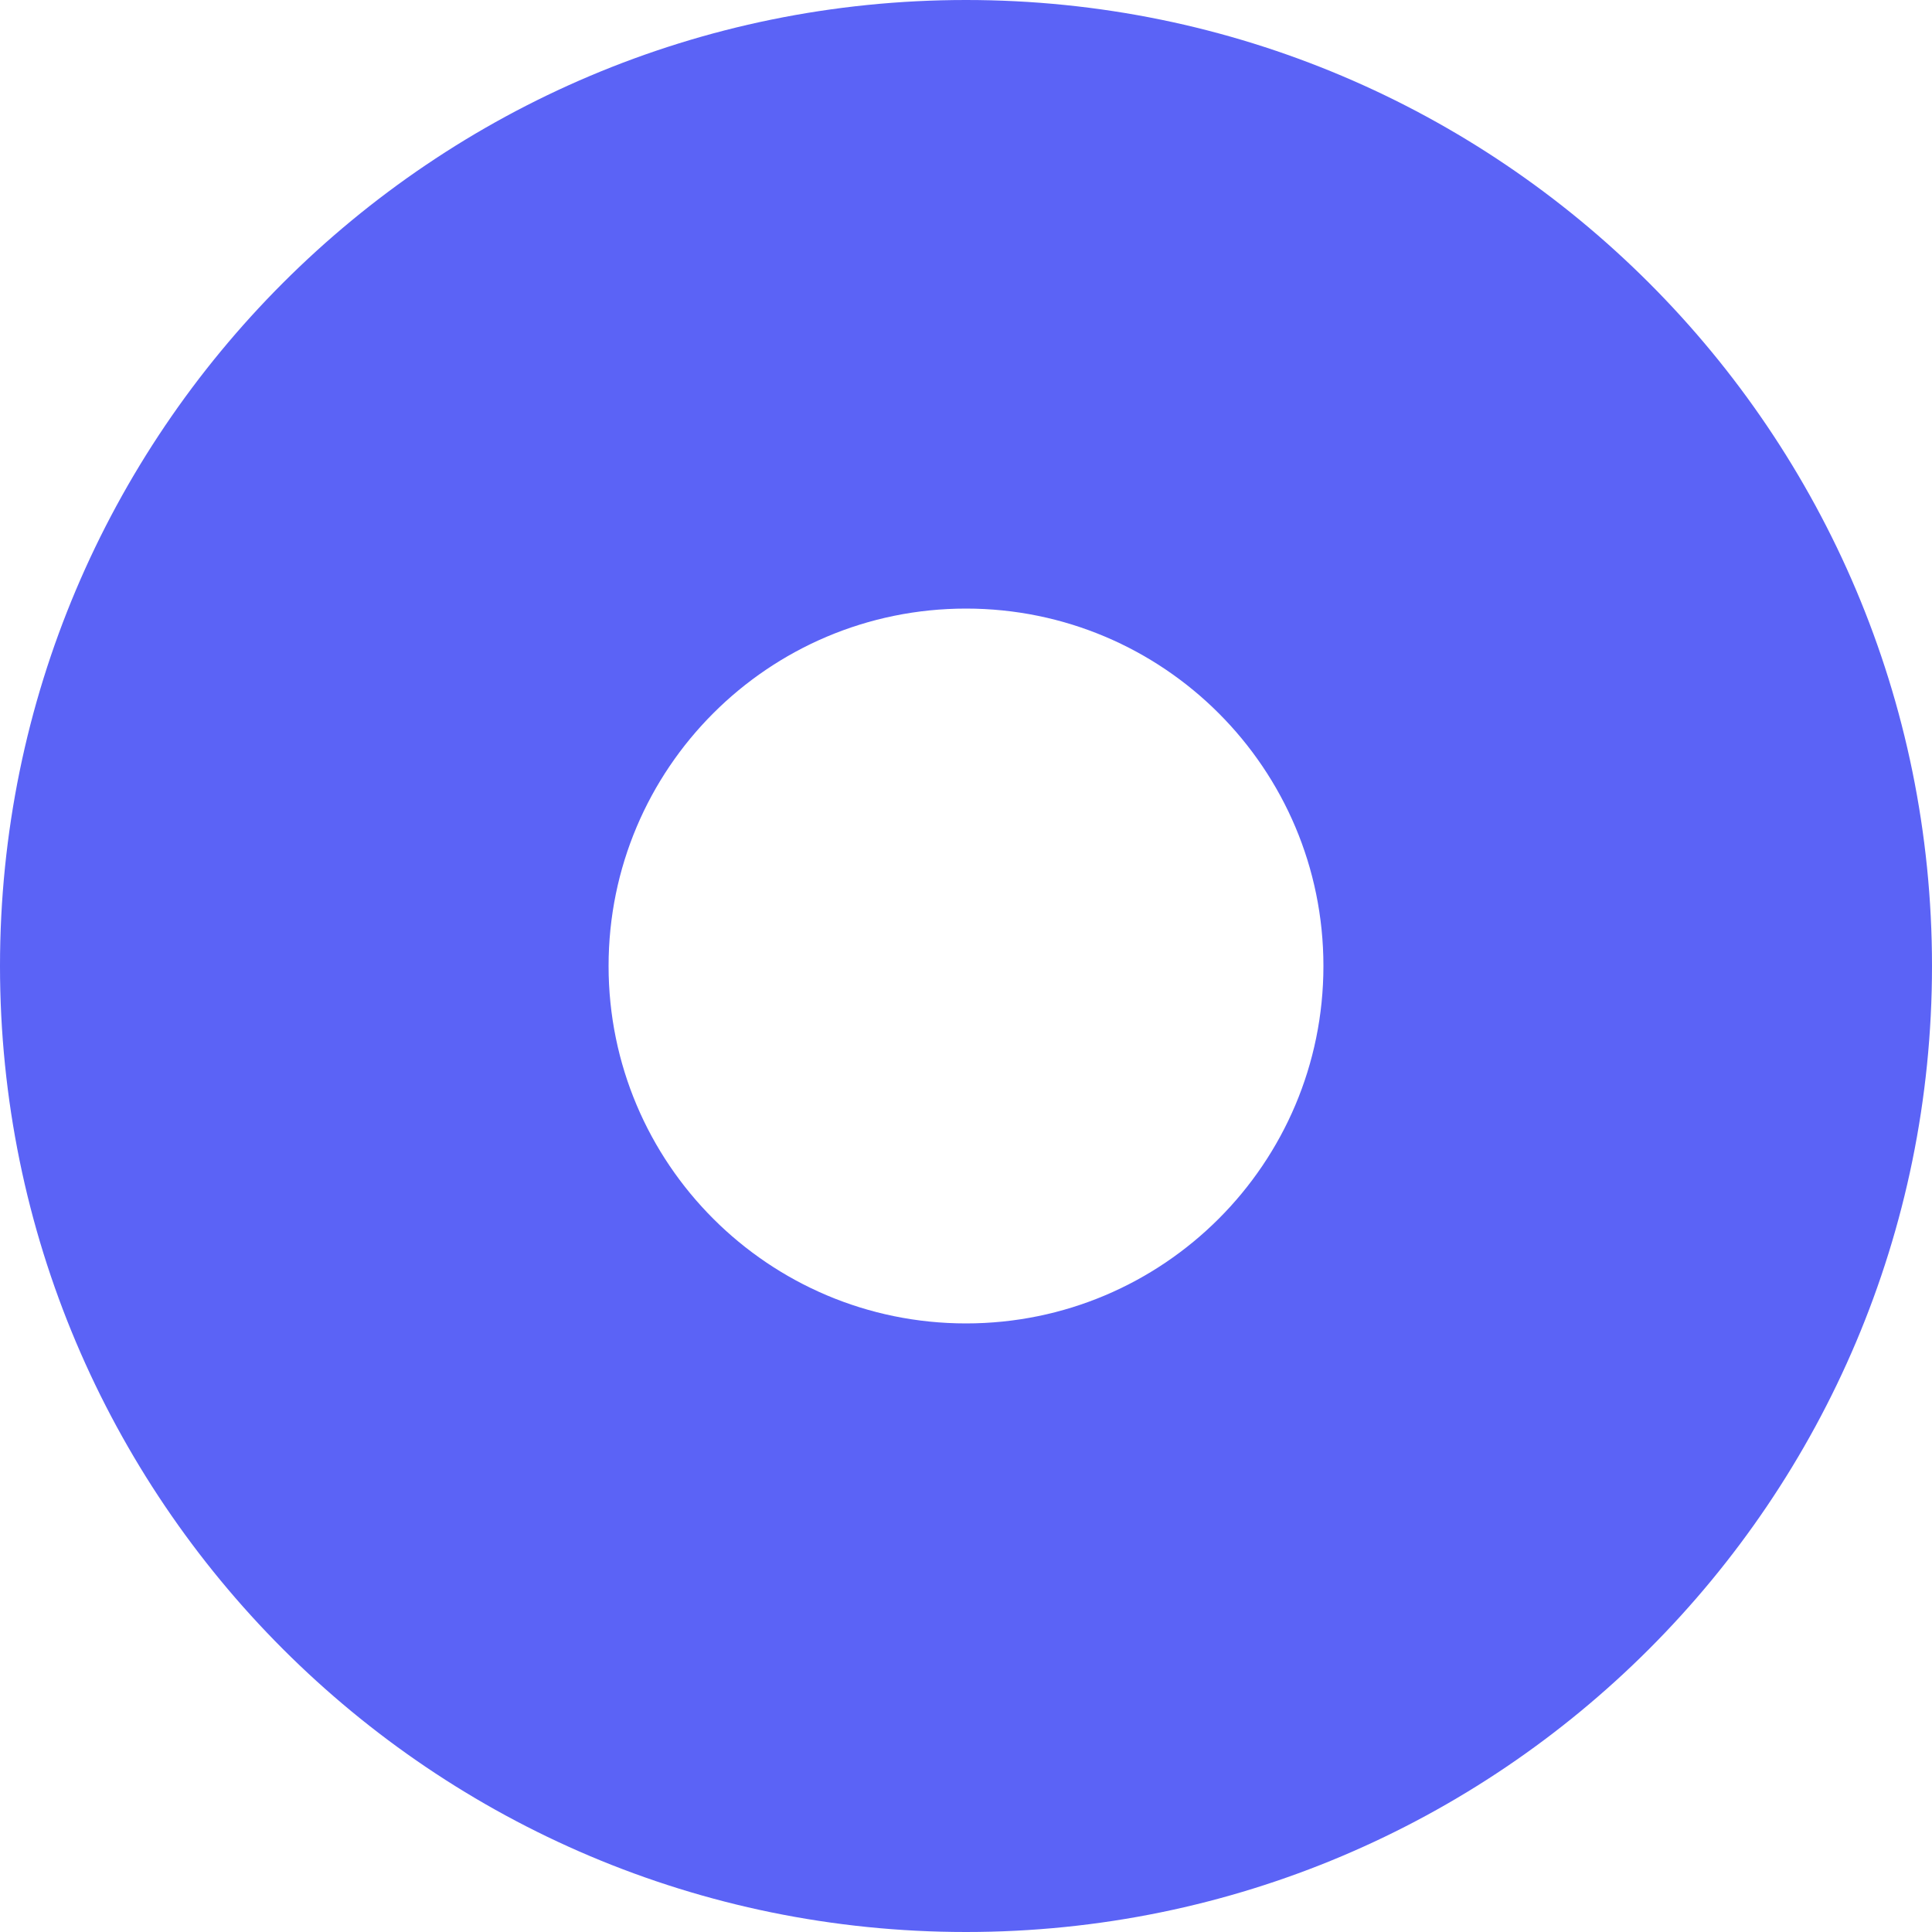 <svg width="507" height="507" viewBox="0 0 507 507" fill="none" xmlns="http://www.w3.org/2000/svg">
<path d="M507 253.5C507 393.504 393.504 507 253.5 507C113.496 507 0 393.504 0 253.5C0 113.496 113.496 0 253.5 0C393.504 0 507 113.496 507 253.5ZM159.705 253.5C159.705 305.302 201.698 347.295 253.5 347.295C305.302 347.295 347.295 305.302 347.295 253.5C347.295 201.698 305.302 159.705 253.5 159.705C201.698 159.705 159.705 201.698 159.705 253.5Z" fill="#5B63F6"/>
</svg>
